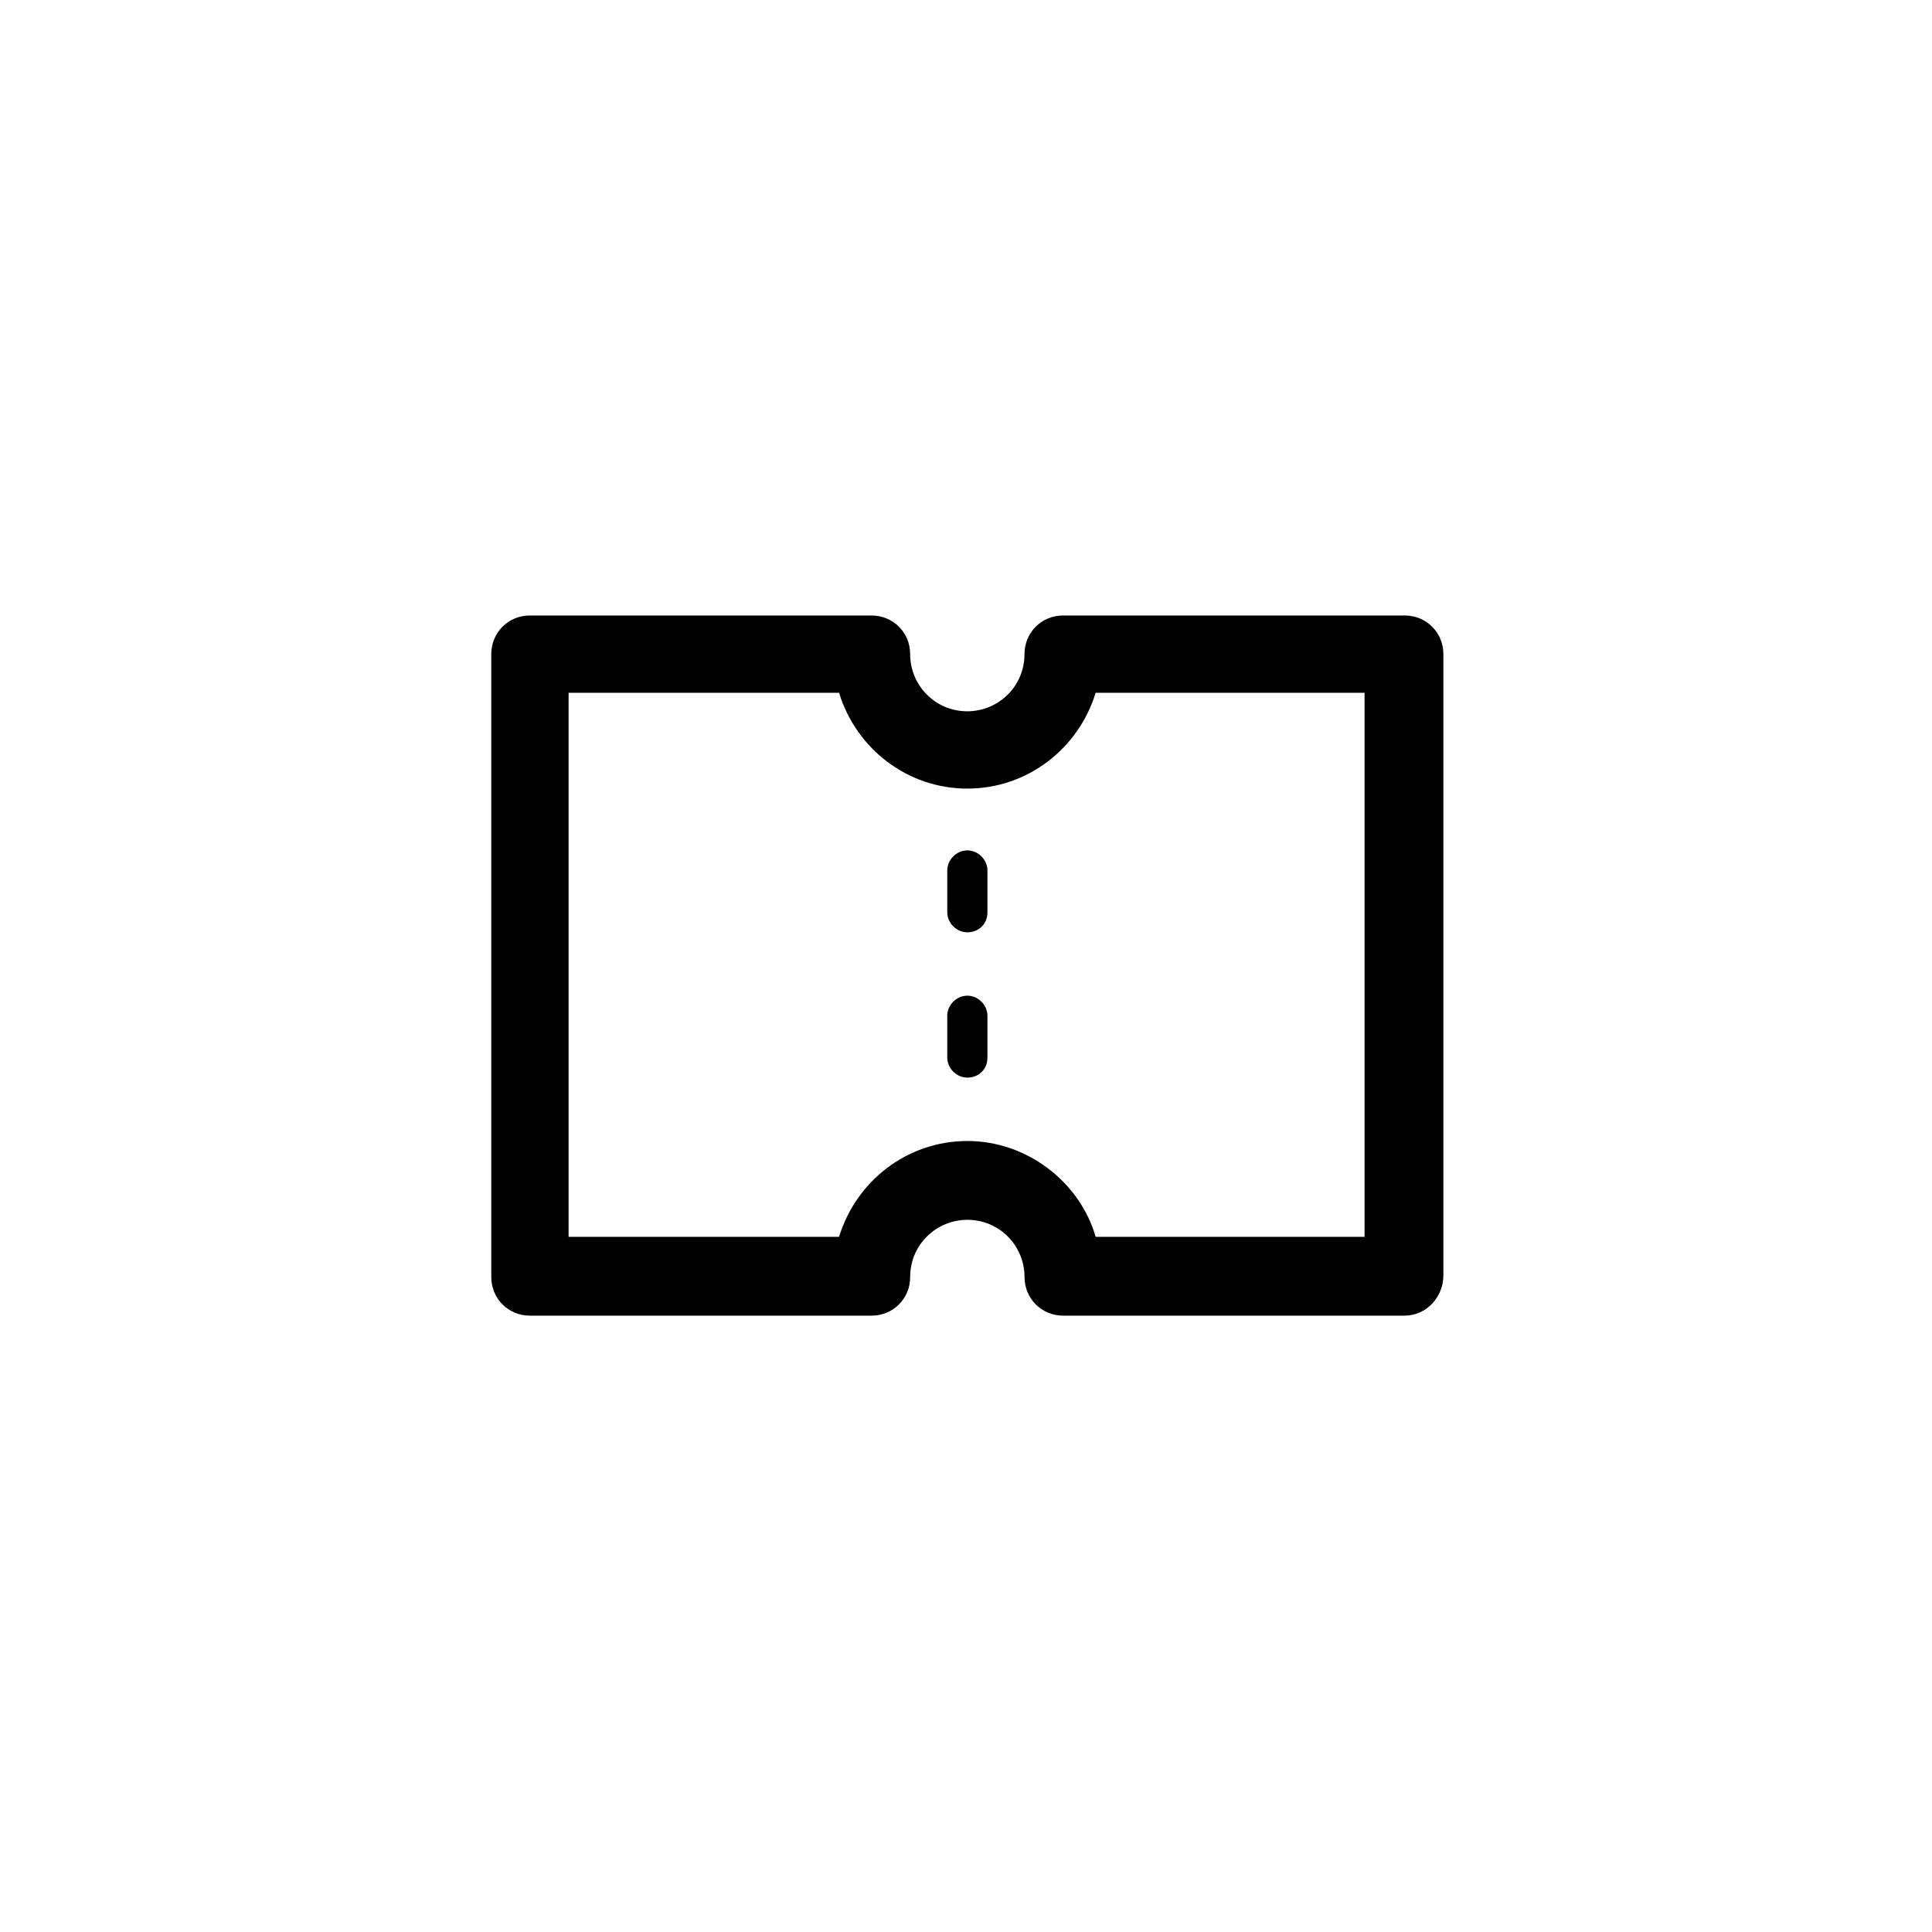 <svg width="80" height="80" viewBox="0 0 80 80" fill="none" xmlns="http://www.w3.org/2000/svg">
<path d="M40.056 32.59C39.608 32.59 39.224 32.206 39.224 31.758V30.925C39.224 30.477 39.608 30.093 40.056 30.093C40.504 30.093 40.888 30.477 40.888 30.925V31.758C40.888 32.27 40.504 32.59 40.056 32.59Z" fill="black"/>
<path d="M40.056 44.622C39.608 44.622 39.224 44.238 39.224 43.789V42.061C39.224 41.613 39.608 41.229 40.056 41.229C40.504 41.229 40.888 41.613 40.888 42.061V43.789C40.888 44.302 40.504 44.622 40.056 44.622ZM40.056 38.605C39.608 38.605 39.224 38.222 39.224 37.773V36.045C39.224 35.597 39.608 35.213 40.056 35.213C40.504 35.213 40.888 35.597 40.888 36.045V37.773C40.888 38.285 40.504 38.605 40.056 38.605Z" fill="black"/>
<path d="M40.056 49.742C39.608 49.742 39.224 49.358 39.224 48.91L39.224 48.142C39.224 47.694 39.608 47.31 40.056 47.31C40.504 47.31 40.888 47.694 40.888 48.142V48.974C40.888 49.358 40.504 49.742 40.056 49.742H40.056Z" fill="black"/>
<path d="M58.168 54.478H44.024C43.128 54.478 42.424 53.774 42.424 52.878C42.424 51.598 41.4 50.51 40.056 50.51C38.776 50.51 37.688 51.534 37.688 52.878C37.688 53.774 36.984 54.478 36.088 54.478H21.943C21.047 54.478 20.343 53.774 20.343 52.878V27.086C20.343 26.19 21.047 25.486 21.943 25.486H36.087C36.983 25.486 37.687 26.19 37.687 27.086C37.687 28.366 38.711 29.453 40.055 29.453C41.334 29.453 42.422 28.429 42.422 27.086C42.422 26.19 43.127 25.486 44.023 25.486H58.166C59.062 25.486 59.767 26.19 59.767 27.086V52.814C59.767 53.71 59.062 54.477 58.166 54.477L58.168 54.478ZM45.368 51.214H56.504V28.686H45.368C44.664 30.99 42.552 32.654 40.056 32.654C37.56 32.654 35.448 30.99 34.744 28.686H23.544V51.214H34.744C35.448 48.91 37.56 47.246 40.056 47.246C42.552 47.246 44.728 48.974 45.368 51.214Z" fill="black"/>
</svg>
